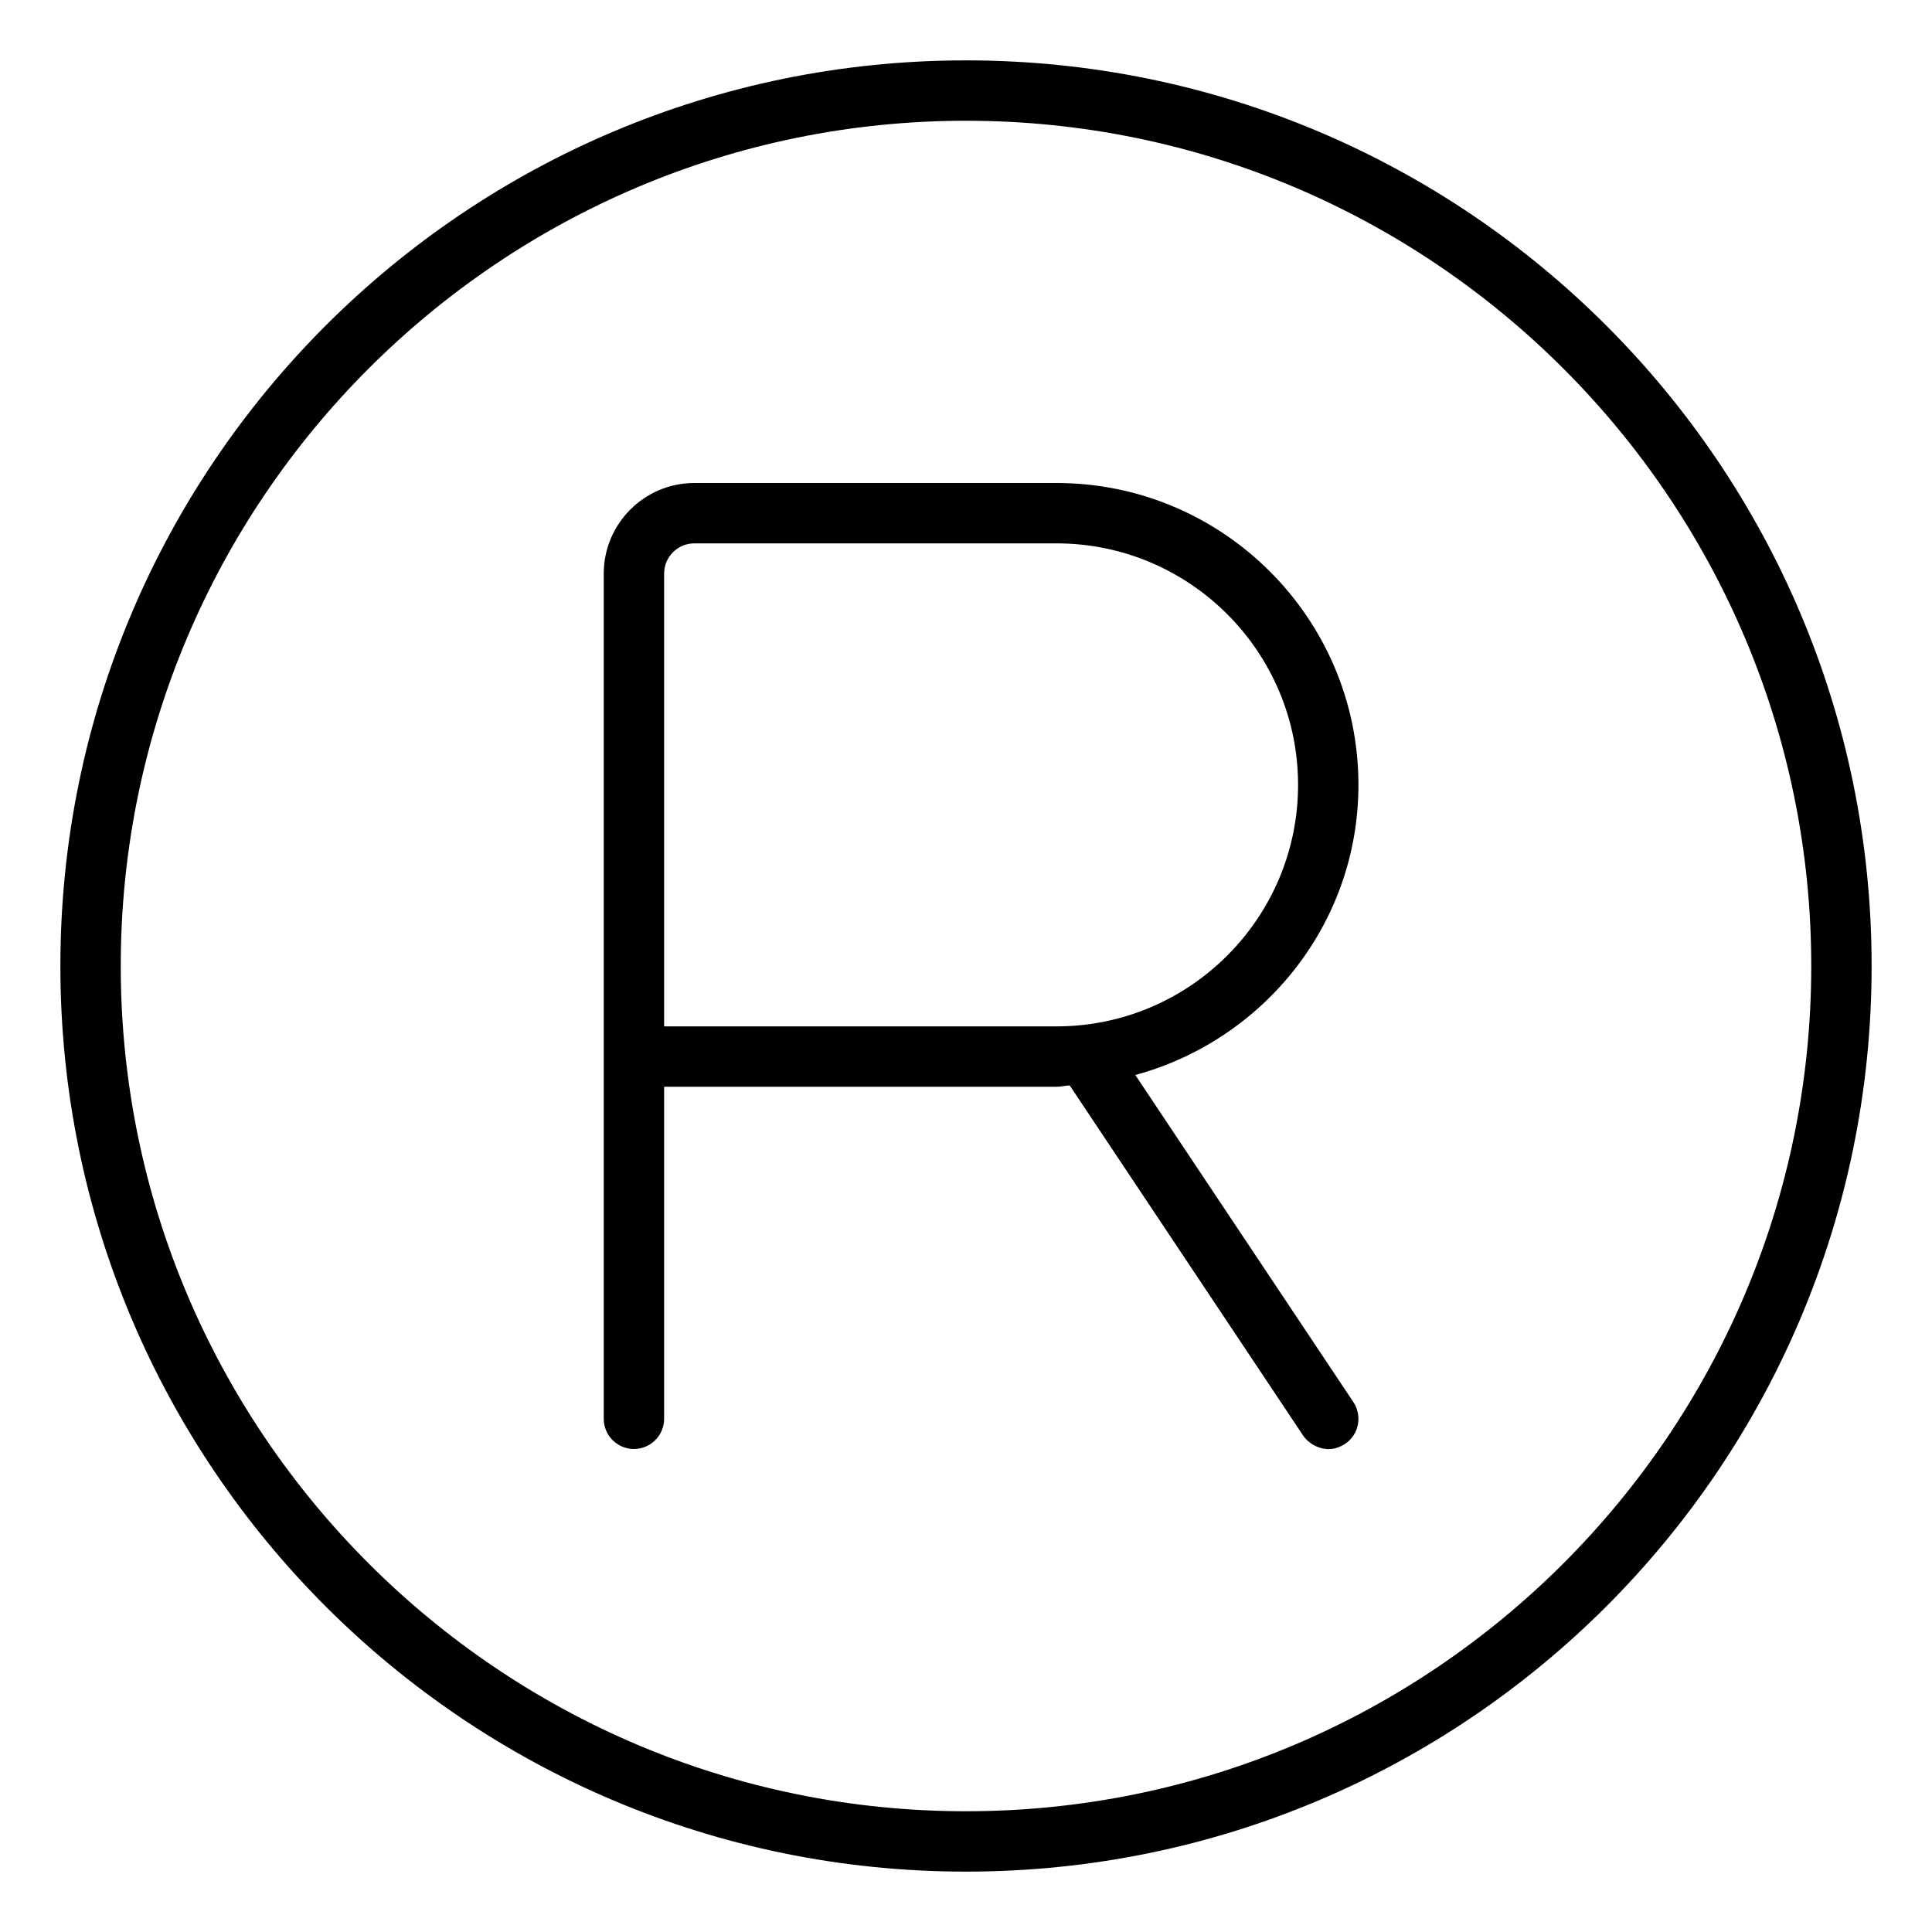 <svg xmlns="http://www.w3.org/2000/svg" viewBox="0 0 512 512"><!-- Font Awesome Pro 6.0.0-alpha2 by @fontawesome - https://fontawesome.com License - https://fontawesome.com/license (Commercial License) --><path d="M256 16C123.451 16 16 123.451 16 256S123.451 496 256 496S496 388.549 496 256S388.549 16 256 16ZM256 480C132.486 480 32 379.514 32 256S132.486 32 256 32S480 132.486 480 256S379.514 480 256 480ZM360 208C360 163.891 324.125 128 280 128H184C170.781 128 160 138.766 160 152V376C160 380.406 163.594 384 168 384S176 380.406 176 376V288H280C281.193 288 282.305 287.701 283.484 287.648L345.344 380.438C346.955 382.871 351.654 385.809 356.438 382.656C360.125 380.219 361.094 375.25 358.656 371.562L300.873 284.889C334.834 275.641 360 244.844 360 208ZM280 272H176V152C176 147.594 179.594 144 184 144H280C315.281 144 344 172.703 344 208S315.281 272 280 272Z"/></svg>